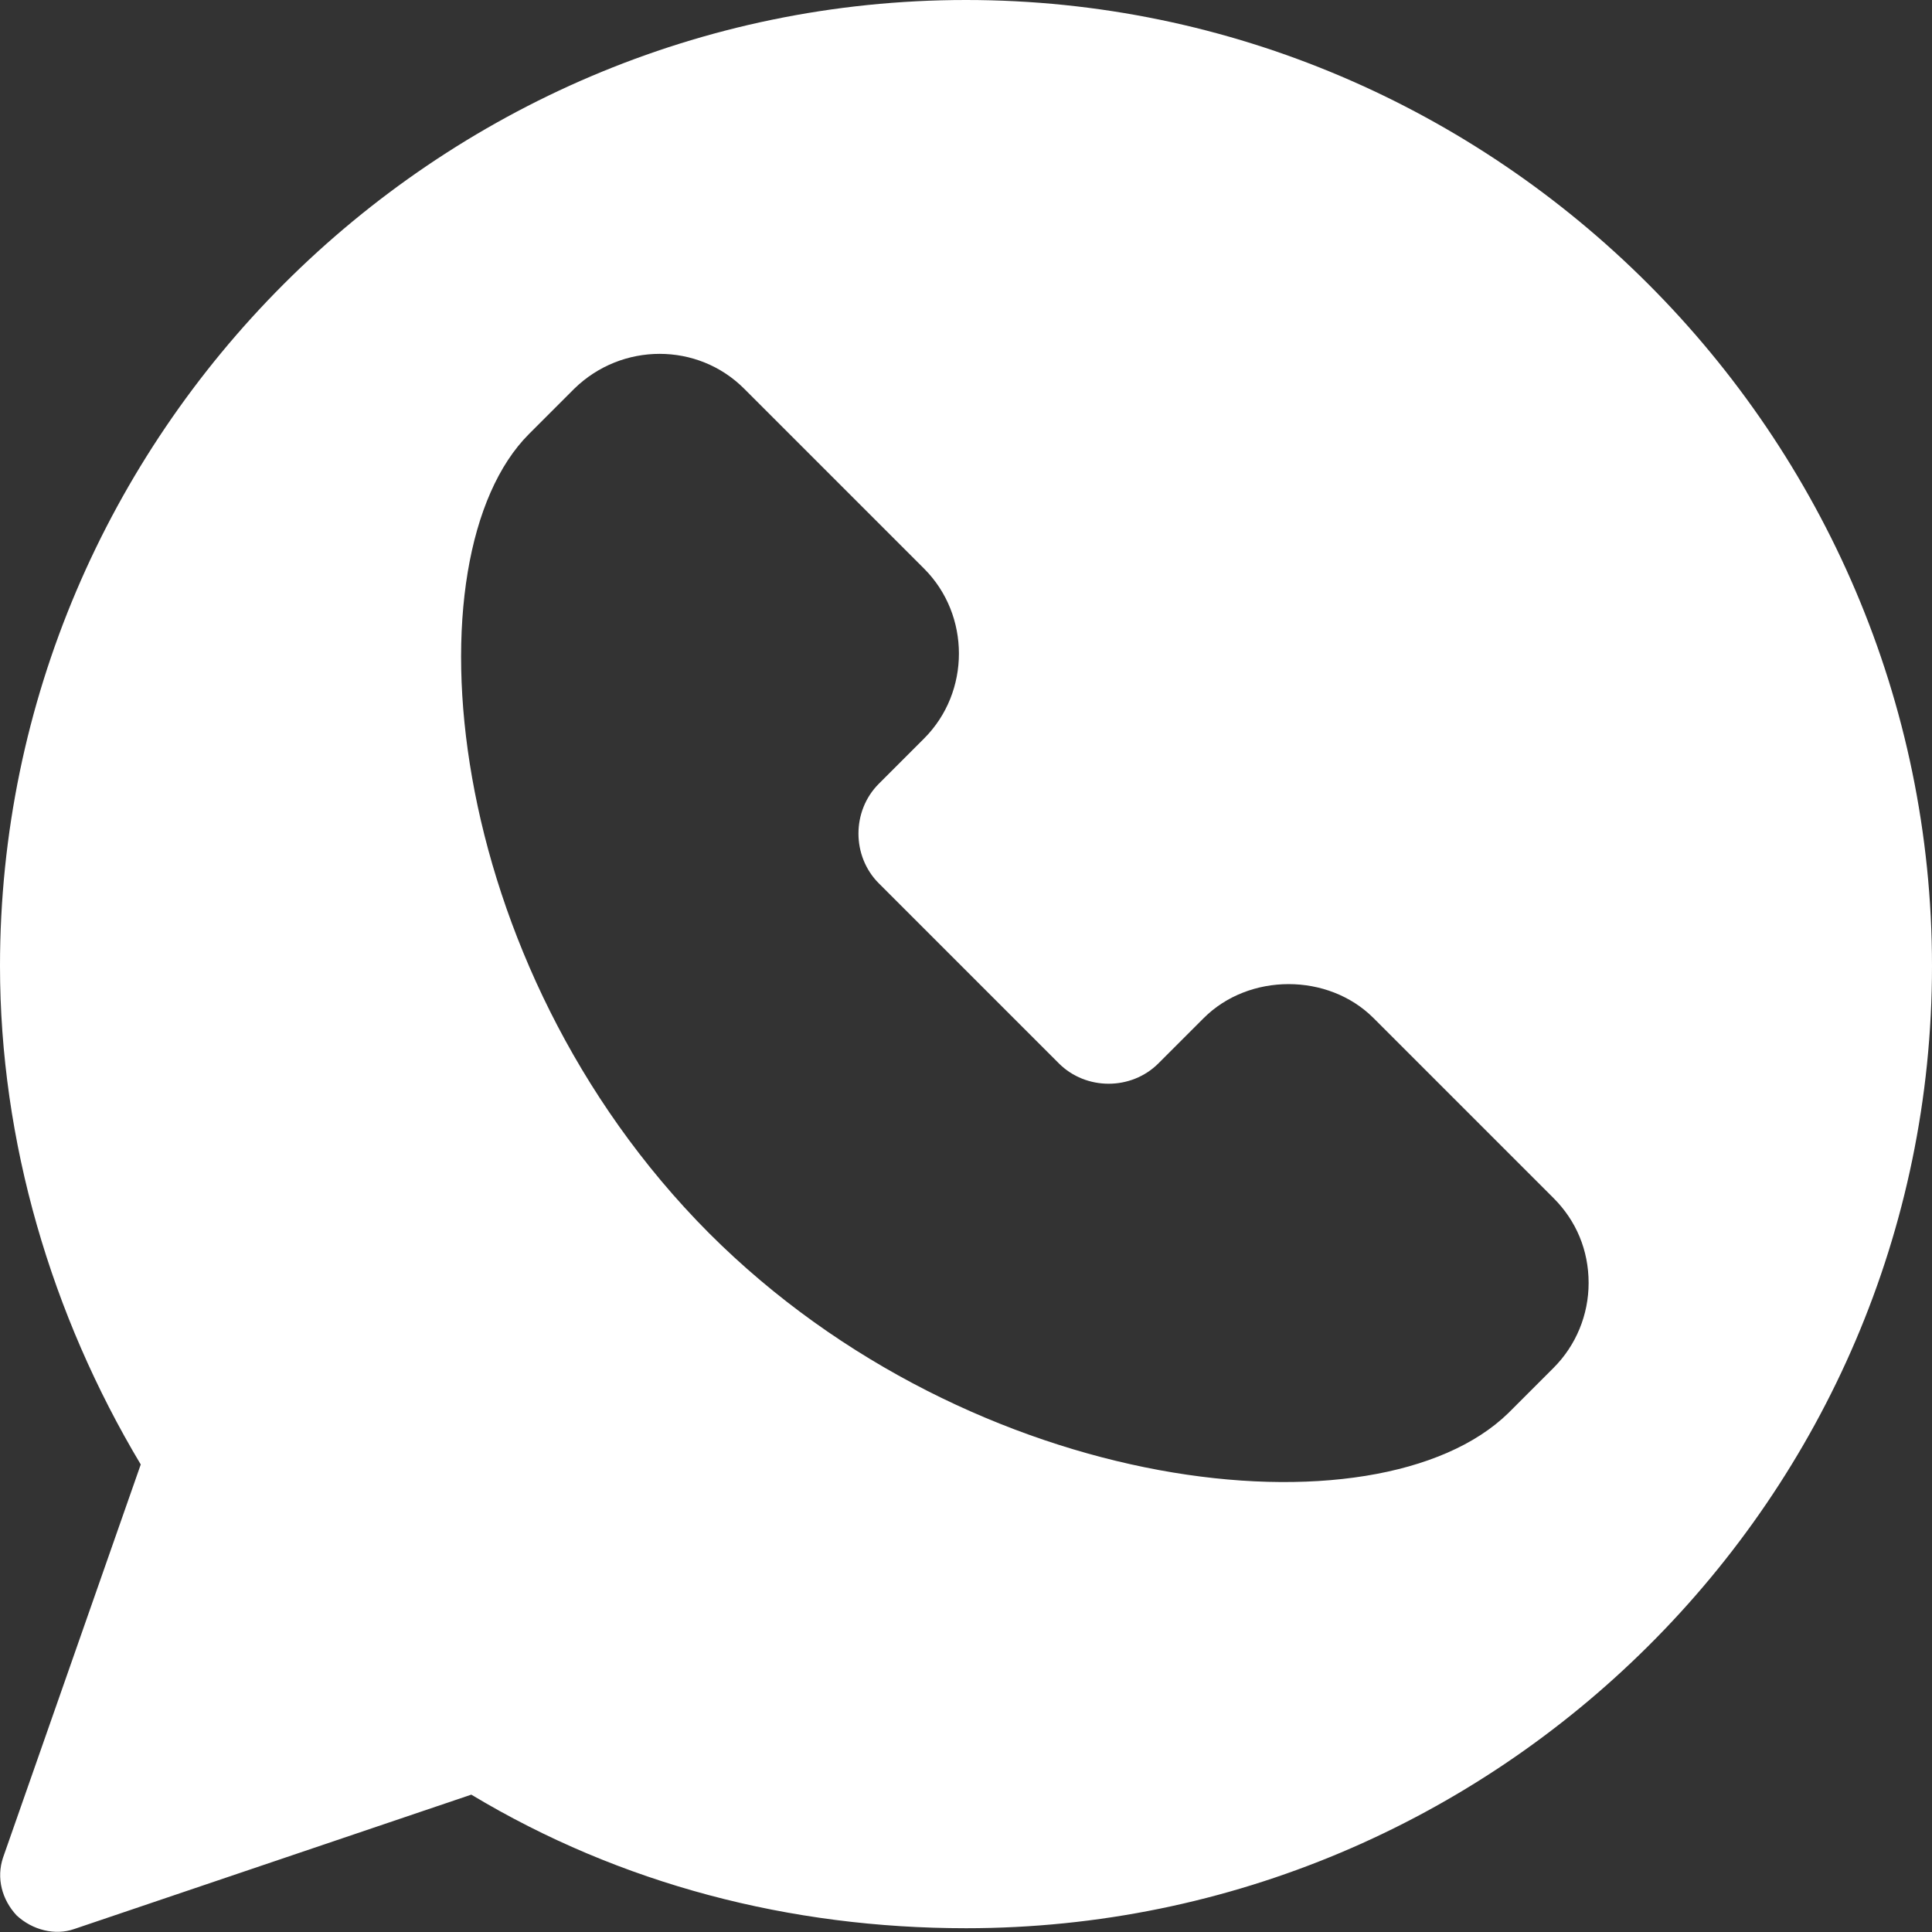 <?xml version="1.0" encoding="utf-8"?>
<!-- Generator: Adobe Illustrator 27.3.1, SVG Export Plug-In . SVG Version: 6.00 Build 0)  -->
<svg version="1.1" id="Capa_1" xmlns="http://www.w3.org/2000/svg" xmlns:xlink="http://www.w3.org/1999/xlink" x="0px" y="0px"
	 viewBox="0 0 512 512" style="enable-background:new 0 0 512 512;" xml:space="preserve">
<rect x="0" y="0" width="512" height="512" fill="#333333" stroke="none"/>
<style type="text/css">
	.st0{fill:#FFFFFF;}
</style>
<g>
	<path class="st0" d="M256,0C115.3,0,0,115.3,0,256c0,46.5,13.6,92.5,37.3,132.1L0.8,492.3c-1.8,5.4-0.3,11.1,3.6,15.3
		c4.2,3.9,10.2,5.4,15.3,3.6l105.2-35.6C164.5,499.4,209.5,511,256,511c140.7,0,256-114.3,256-255S396.7,0,256,0z M411.7,362.5
		l-12,12c-34.6,33.7-141.7,22.4-211.8-47.7c-71.4-71.7-80.1-179.4-47.7-211.8l12-12c12.6-12.3,32.7-12.3,45,0l47.7,47.7
		c12.3,12.3,12.3,32.7,0,45l-12,12c-7.2,7.2-7.2,19.2,0,26.4l47.7,47.7c7.2,7.2,19.2,7.2,26.4,0l12-12c12-12,33-12,45,0l47.7,47.7
		c6,6,9.3,13.8,9.3,22.5C421,348.4,417.7,356.5,411.7,362.5z"/>
</g>
</svg>
